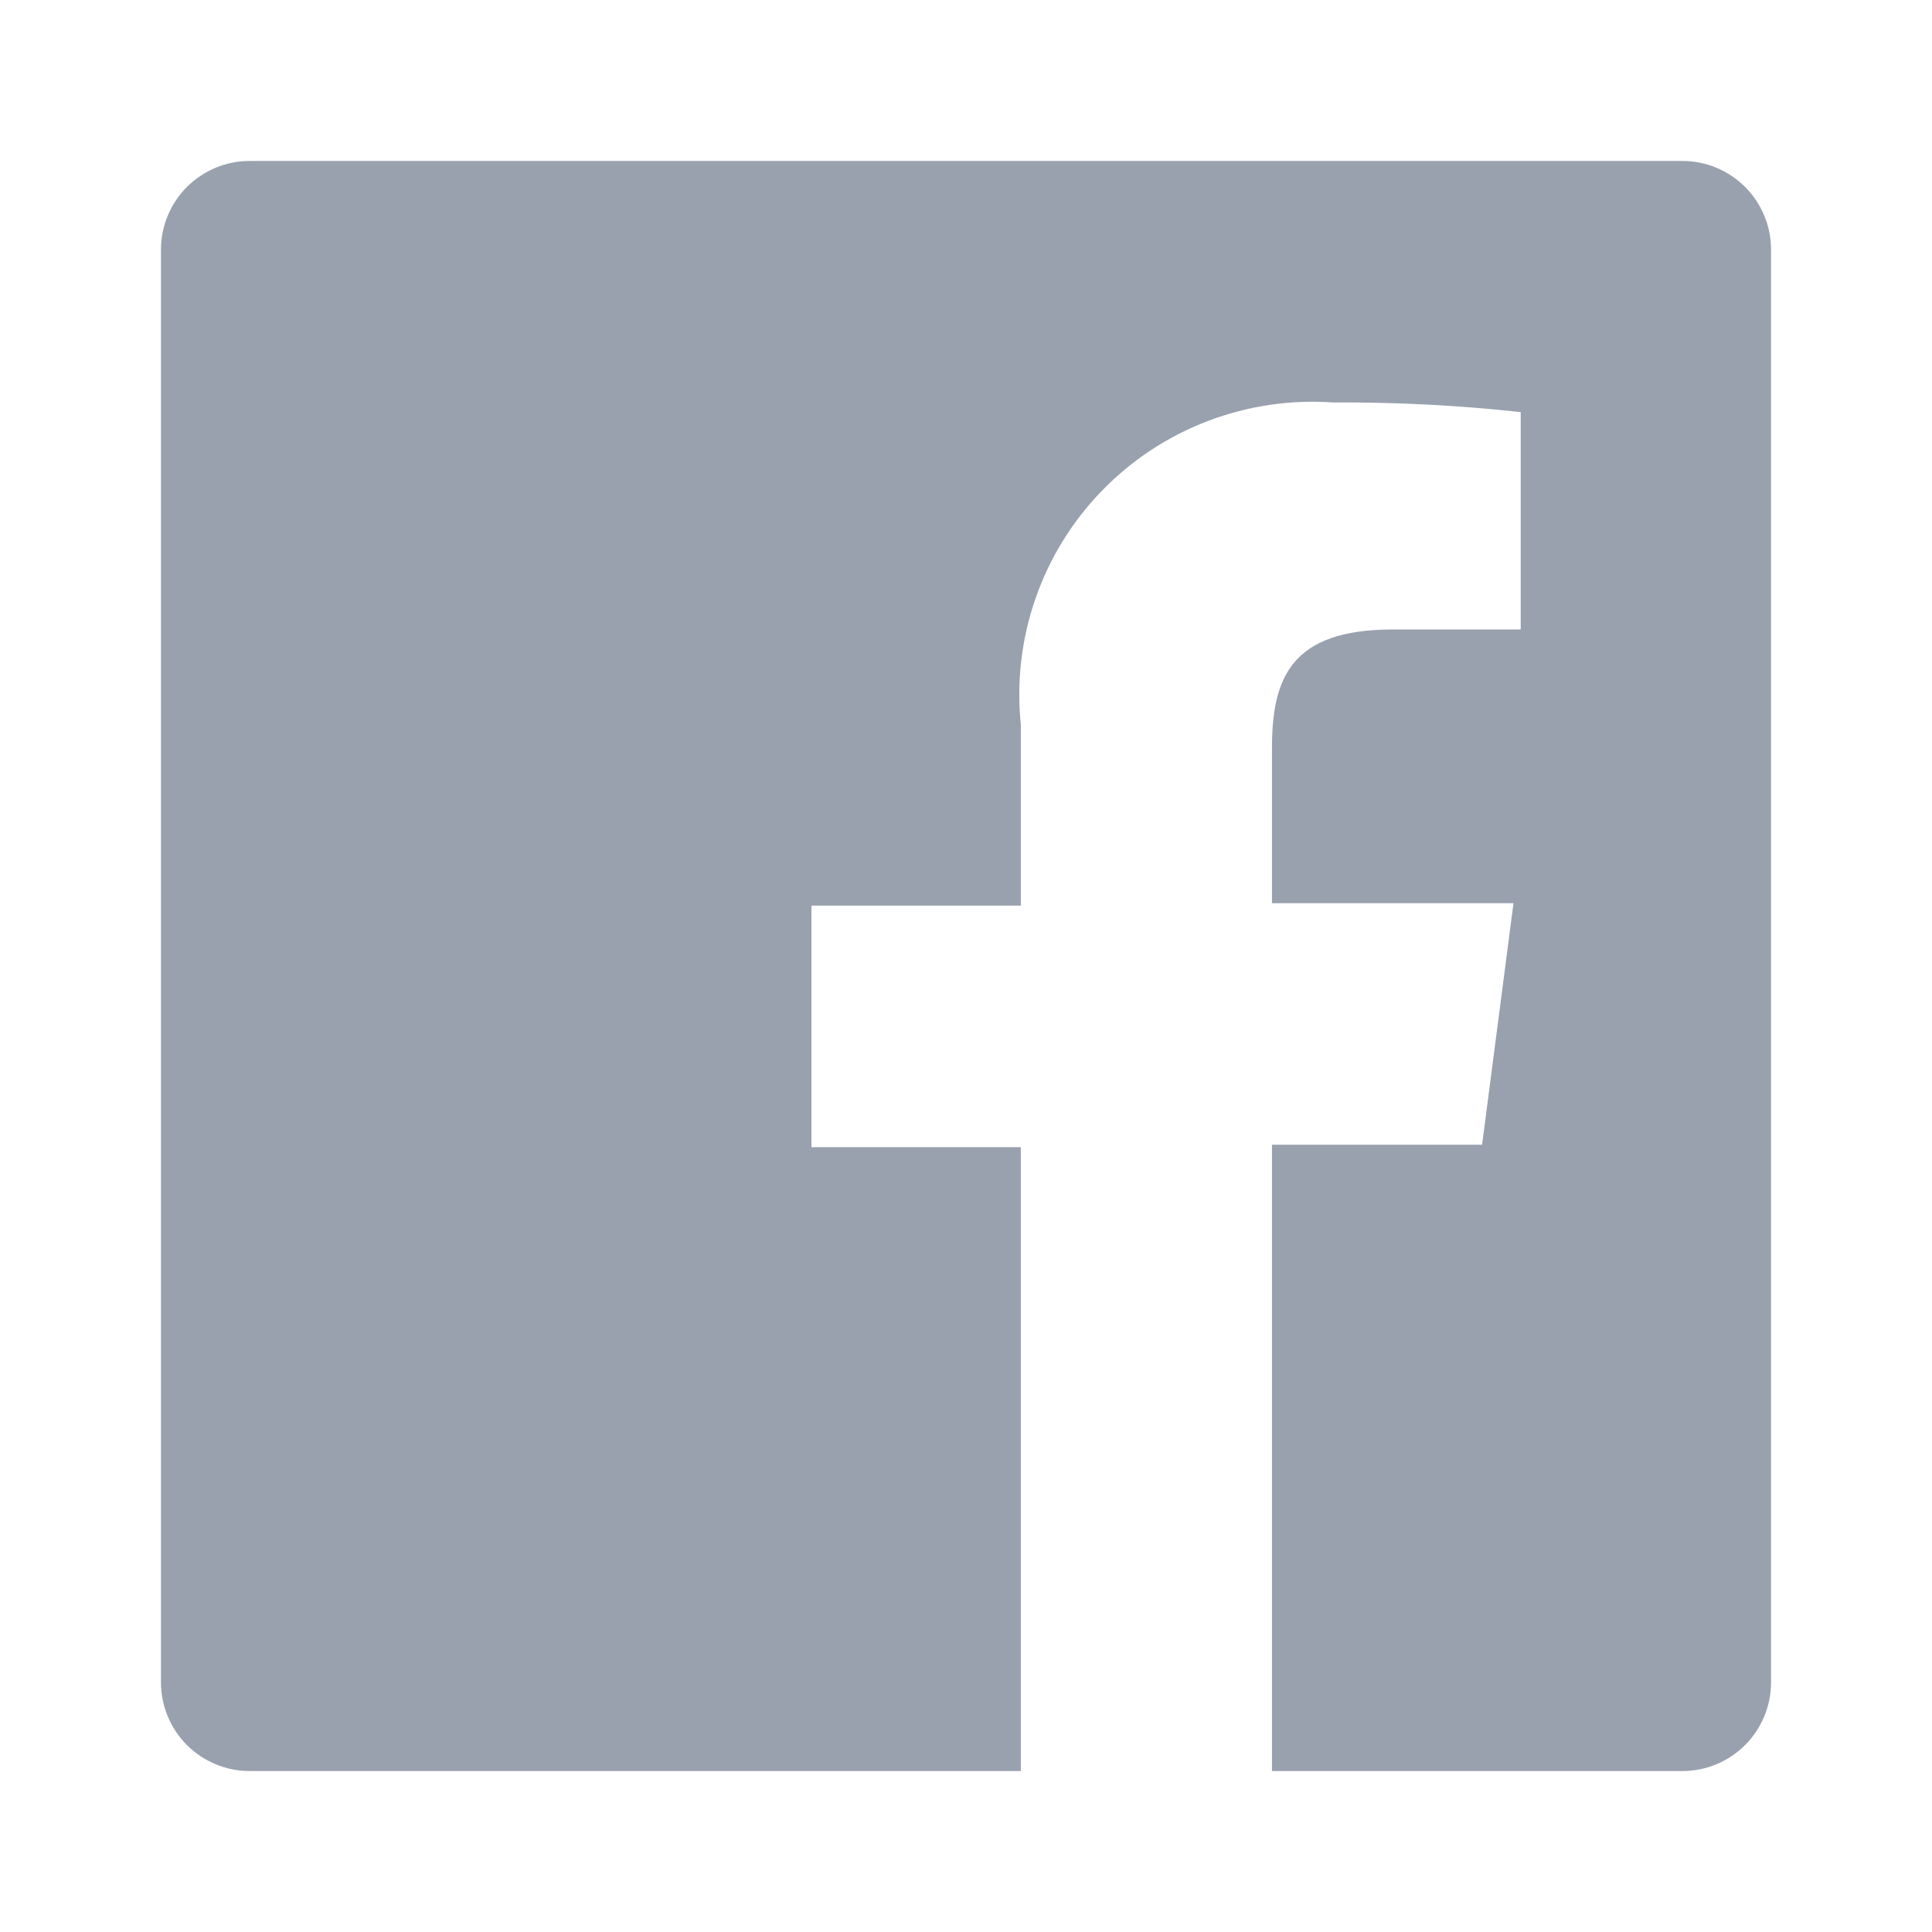 <svg width="16" height="16" viewBox="0 0 16 16" fill="none" xmlns="http://www.w3.org/2000/svg">
<path d="M13.934 1.333H2.067C1.872 1.333 1.686 1.411 1.548 1.548C1.411 1.686 1.333 1.872 1.333 2.067V13.933C1.333 14.128 1.411 14.314 1.548 14.452C1.686 14.589 1.872 14.667 2.067 14.667H8.454V9.5H6.72V7.5H8.454V6C8.418 5.648 8.459 5.292 8.575 4.958C8.691 4.623 8.879 4.318 9.126 4.064C9.372 3.81 9.671 3.613 10.002 3.487C10.333 3.361 10.687 3.308 11.04 3.333C11.559 3.33 12.078 3.356 12.594 3.413V5.213H11.534C10.694 5.213 10.534 5.613 10.534 6.193V7.48H12.534L12.274 9.48H10.534V14.667H13.934C14.03 14.667 14.125 14.648 14.214 14.611C14.303 14.574 14.384 14.52 14.452 14.452C14.52 14.384 14.574 14.303 14.611 14.214C14.648 14.125 14.667 14.03 14.667 13.933V2.067C14.667 1.97 14.648 1.875 14.611 1.786C14.574 1.697 14.52 1.616 14.452 1.548C14.384 1.48 14.303 1.426 14.214 1.389C14.125 1.352 14.03 1.333 13.934 1.333Z" fill="#99A1AF"/>
</svg>

